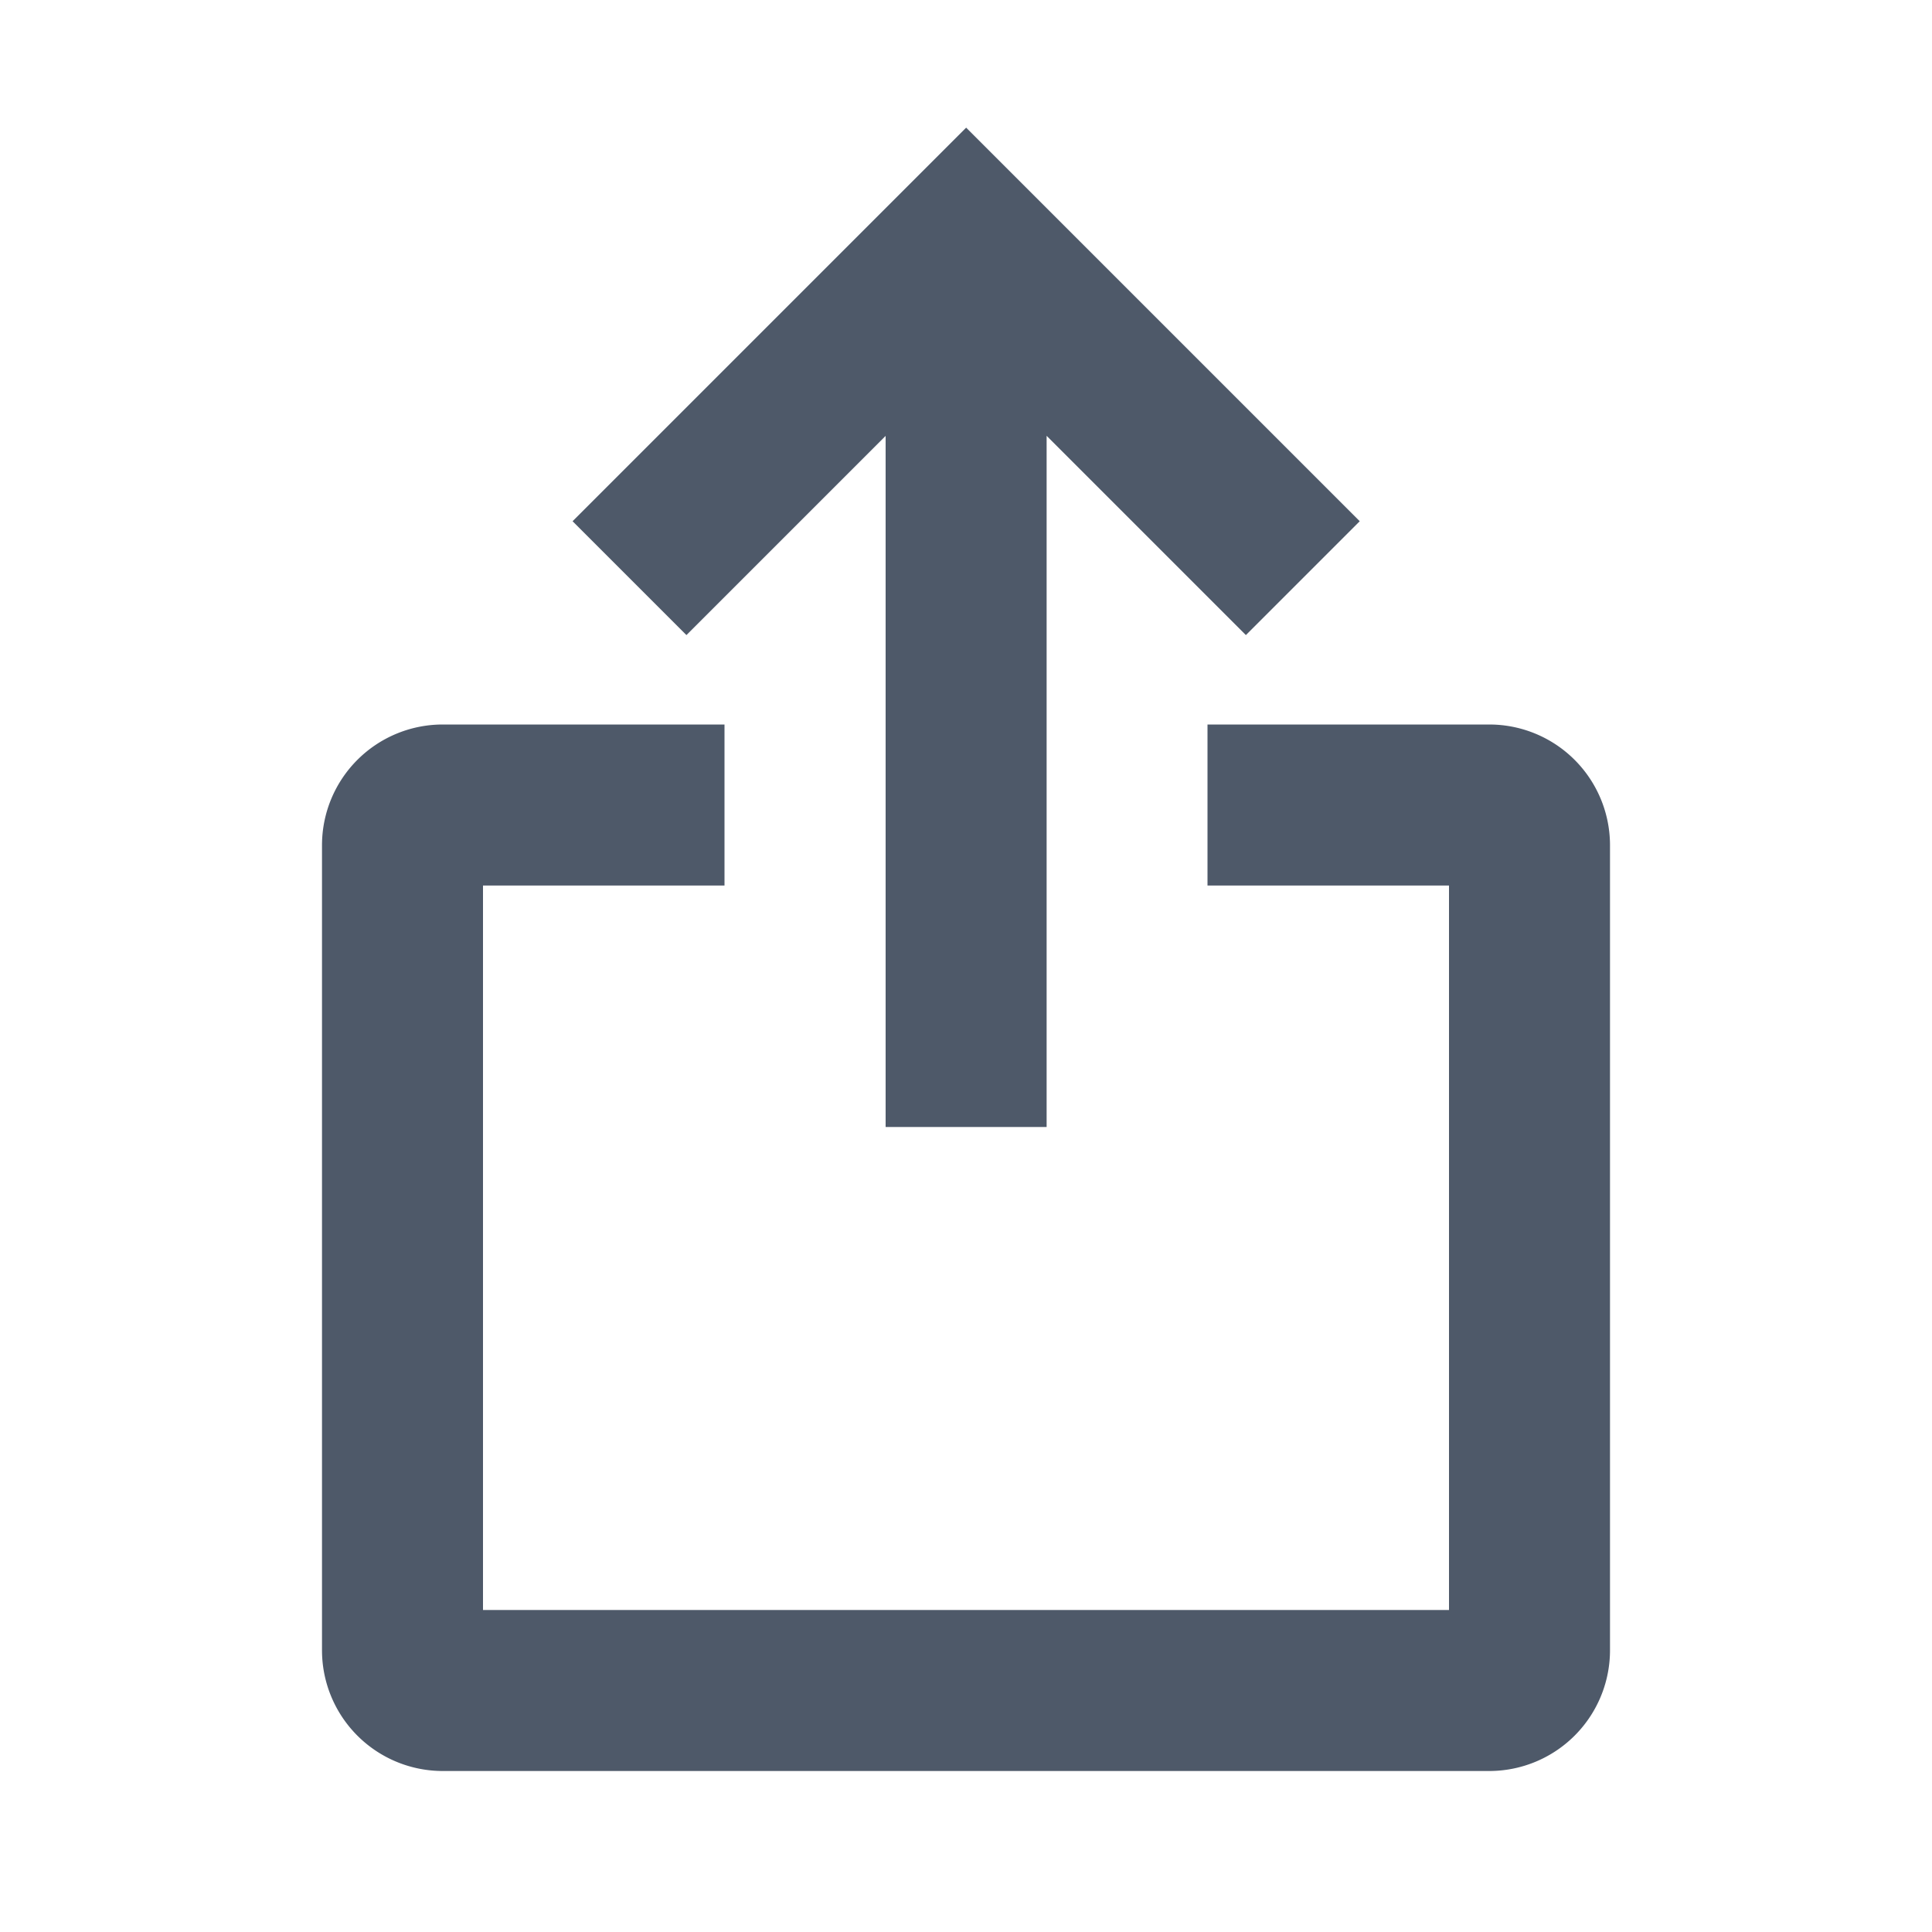<svg viewBox="0 0 48 48" fill="none" stroke="currentColor" stroke-width="4">><path d="M18 20h-7a1 1 0 00-1 1v20a1 1 0 001 1h26a1 1 0 001-1V21a1 1 0 00-1-1h-7M32.368 14.364L24.004 6l-8.364 8.364M24.003 28V6.604" stroke="#4E5969" stroke-width="4" stroke-miterlimit="16"/></svg>